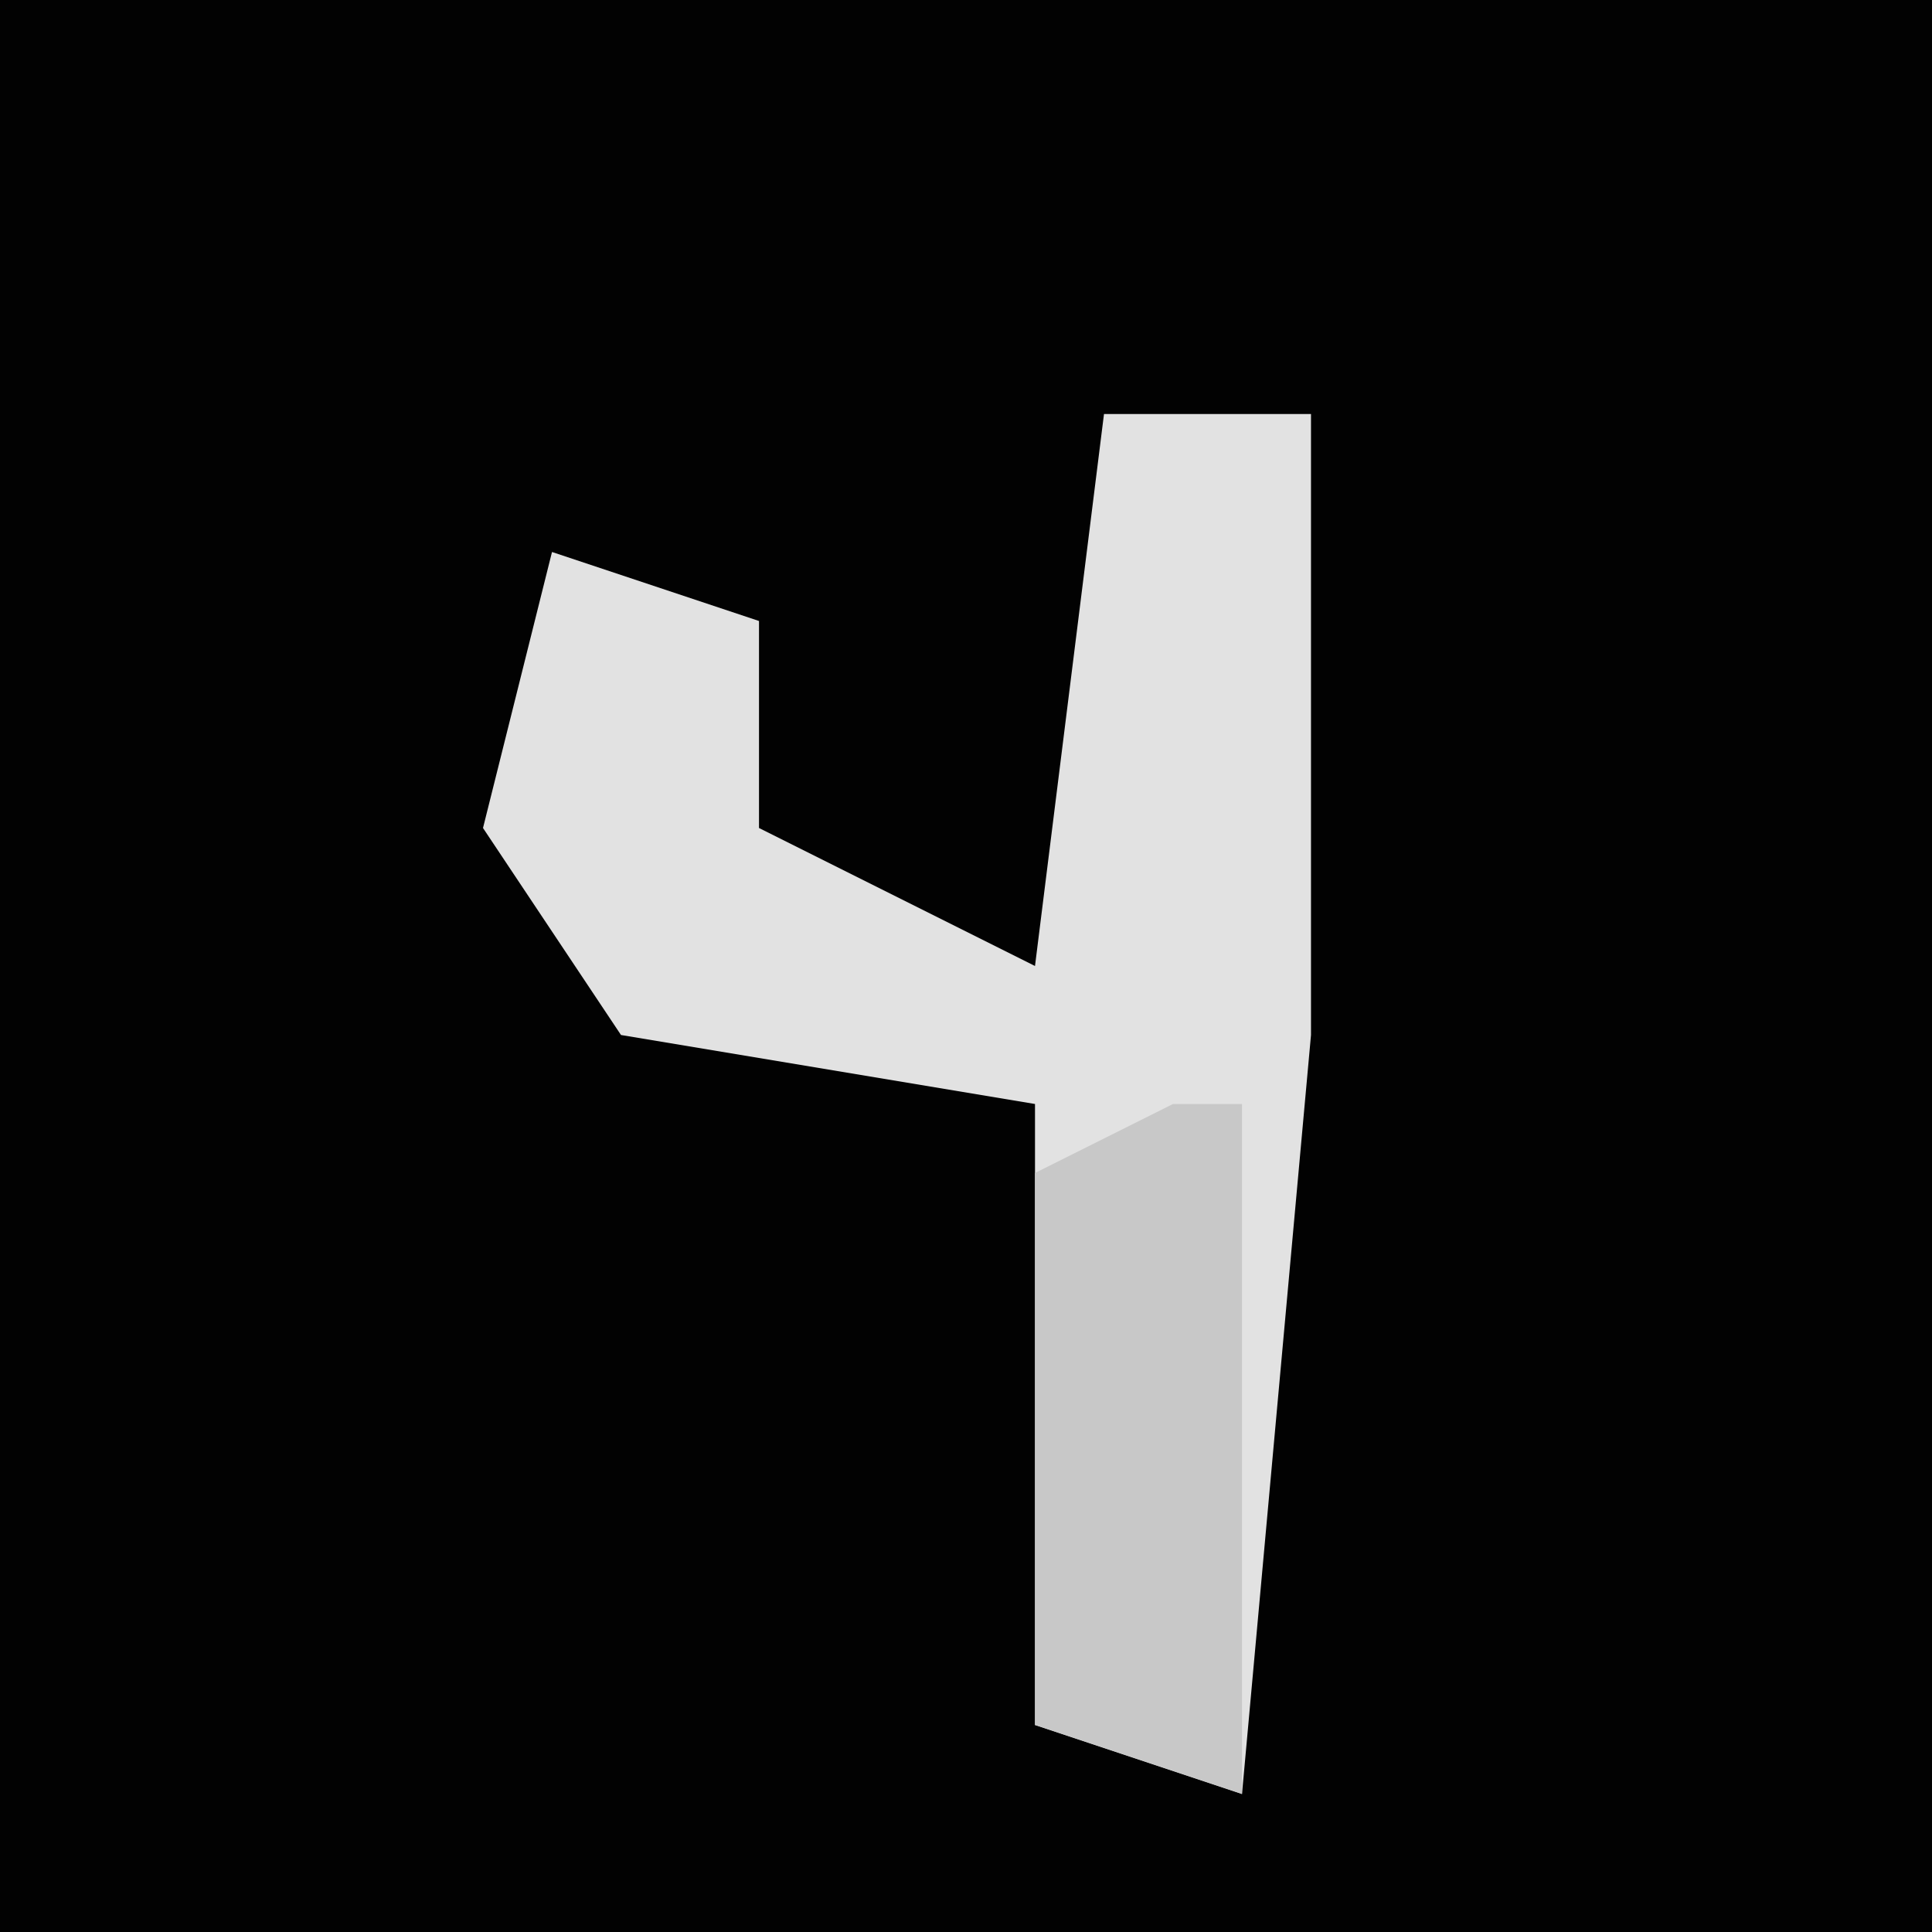 <?xml version="1.0" encoding="UTF-8"?>
<svg version="1.1" xmlns="http://www.w3.org/2000/svg" width="28" height="28">
<path d="M0,0 L28,0 L28,28 L0,28 Z " fill="#020202" transform="translate(0,0)"/>
<path d="M0,0 L3,0 L3,9 L2,20 L-1,19 L-1,10 L-7,9 L-9,6 L-8,2 L-5,3 L-5,6 L-1,8 Z " fill="#E2E2E2" transform="translate(16,6)"/>
<path d="M0,0 L1,0 L1,10 L-2,9 L-2,1 Z " fill="#C8C8C8" transform="translate(17,16)"/>
</svg>
